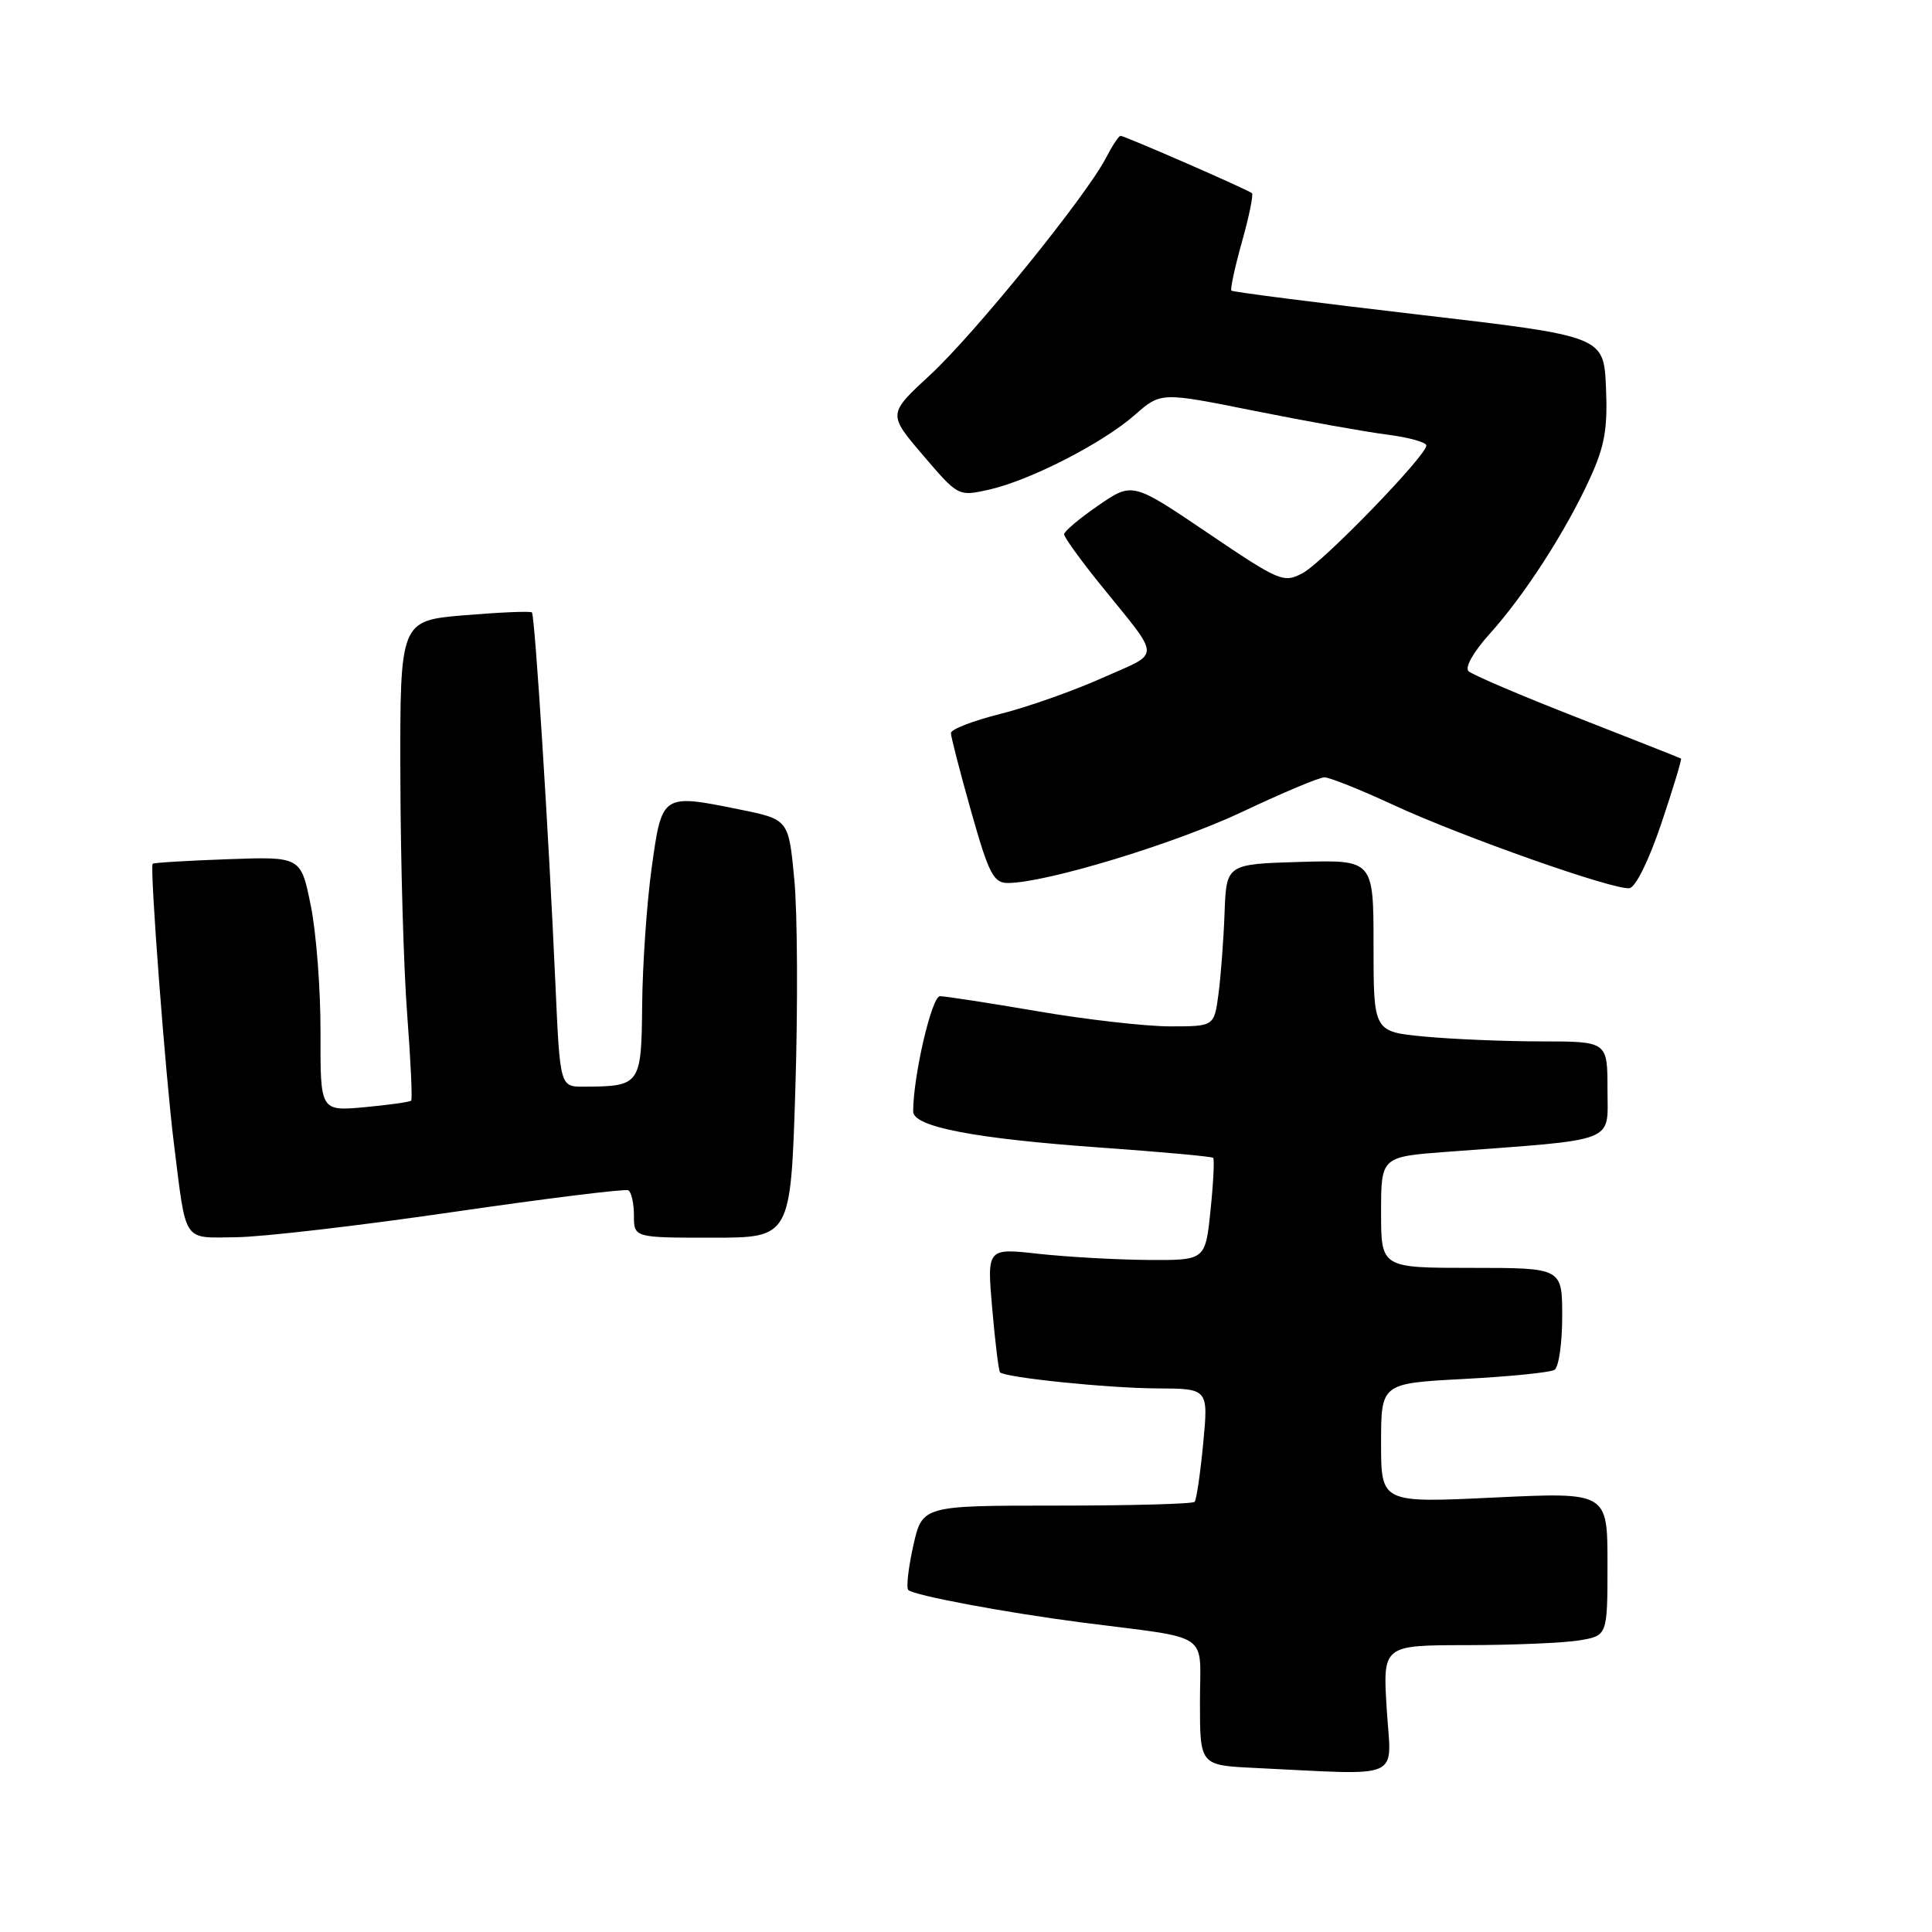 <?xml version="1.0" encoding="UTF-8" standalone="no"?>
<!DOCTYPE svg PUBLIC "-//W3C//DTD SVG 1.1//EN" "http://www.w3.org/Graphics/SVG/1.1/DTD/svg11.dtd" >
<svg xmlns="http://www.w3.org/2000/svg" xmlns:xlink="http://www.w3.org/1999/xlink" version="1.1" viewBox="0 0 256 256">
 <g >
 <path fill="currentColor"
d=" M 183.75 226.50 C 183.22 218.00 183.22 218.00 194.36 217.99 C 200.49 217.98 207.19 217.70 209.25 217.36 C 213.00 216.74 213.00 216.74 213.00 207.23 C 213.00 197.72 213.00 197.72 198.00 198.43 C 183.00 199.15 183.00 199.15 183.00 191.22 C 183.00 183.30 183.00 183.30 193.98 182.72 C 200.02 182.40 205.42 181.86 205.98 181.51 C 206.54 181.17 207.00 177.98 207.00 174.44 C 207.00 168.00 207.00 168.00 195.00 168.00 C 183.00 168.00 183.00 168.00 183.00 160.64 C 183.00 153.28 183.00 153.28 191.75 152.62 C 214.60 150.92 213.00 151.54 213.00 144.38 C 213.00 138.00 213.00 138.00 204.25 137.99 C 199.44 137.99 192.46 137.70 188.75 137.35 C 182.00 136.71 182.00 136.71 182.00 125.32 C 182.00 113.93 182.00 113.93 172.25 114.21 C 162.50 114.50 162.50 114.50 162.26 121.00 C 162.13 124.58 161.76 129.41 161.45 131.75 C 160.88 136.00 160.88 136.00 155.04 136.00 C 151.83 136.00 143.93 135.10 137.50 134.00 C 131.07 132.90 125.24 132.00 124.55 132.00 C 123.46 132.00 121.00 142.59 121.00 147.27 C 121.00 149.31 129.10 150.87 145.84 152.06 C 153.86 152.63 160.57 153.24 160.75 153.42 C 160.93 153.60 160.78 156.73 160.40 160.37 C 159.72 167.00 159.72 167.00 152.11 166.95 C 147.93 166.92 141.41 166.55 137.64 166.14 C 130.77 165.37 130.77 165.37 131.48 173.44 C 131.86 177.87 132.33 181.65 132.51 181.84 C 133.21 182.54 146.80 183.94 153.31 183.97 C 160.12 184.00 160.12 184.00 159.43 191.25 C 159.05 195.24 158.54 198.72 158.29 199.00 C 158.04 199.28 149.82 199.50 140.02 199.50 C 122.21 199.50 122.21 199.50 121.01 204.83 C 120.36 207.76 120.06 210.39 120.35 210.68 C 121.06 211.40 133.27 213.68 143.29 214.98 C 160.80 217.24 159.00 216.03 159.00 225.54 C 159.00 233.91 159.00 233.91 166.25 234.26 C 186.24 235.21 184.35 236.05 183.75 226.50 Z  M 60.00 160.60 C 72.38 158.80 82.84 157.50 83.25 157.72 C 83.66 157.94 84.00 159.44 84.00 161.06 C 84.00 164.00 84.00 164.00 94.38 164.00 C 104.77 164.00 104.77 164.00 105.39 144.25 C 105.73 133.39 105.67 120.92 105.25 116.54 C 104.50 108.58 104.50 108.58 98.00 107.26 C 87.70 105.17 87.71 105.16 86.35 115.00 C 85.70 119.67 85.14 127.84 85.09 133.13 C 84.99 143.79 84.87 143.95 77.35 143.99 C 74.20 144.00 74.20 144.00 73.59 130.25 C 72.70 110.29 70.88 81.56 70.48 81.15 C 70.30 80.96 66.29 81.13 61.57 81.52 C 53.00 82.24 53.00 82.24 53.05 102.87 C 53.08 114.22 53.49 128.45 53.96 134.50 C 54.42 140.55 54.66 145.65 54.48 145.84 C 54.30 146.02 51.52 146.41 48.30 146.71 C 42.44 147.24 42.44 147.24 42.47 136.87 C 42.49 131.17 41.91 123.58 41.18 120.00 C 39.87 113.50 39.87 113.50 30.18 113.85 C 24.86 114.04 20.38 114.31 20.23 114.45 C 19.82 114.84 21.91 142.41 23.04 151.50 C 24.71 164.89 24.13 164.01 31.27 163.94 C 34.70 163.91 47.62 162.41 60.00 160.60 Z  M 220.15 109.07 C 221.71 104.44 222.87 100.59 222.74 100.51 C 222.61 100.43 216.43 97.99 209.00 95.08 C 201.57 92.18 195.09 89.41 194.59 88.94 C 194.07 88.44 195.24 86.37 197.39 83.99 C 201.98 78.90 207.46 70.42 210.66 63.42 C 212.63 59.13 213.04 56.81 212.80 51.33 C 212.50 44.55 212.50 44.55 188.00 41.69 C 174.53 40.12 163.36 38.69 163.17 38.51 C 162.99 38.33 163.62 35.43 164.56 32.06 C 165.51 28.70 166.10 25.79 165.89 25.60 C 165.37 25.13 149.02 18.00 148.48 18.00 C 148.24 18.00 147.37 19.33 146.53 20.95 C 143.92 25.99 129.13 44.25 123.25 49.68 C 117.64 54.86 117.64 54.86 122.31 60.33 C 126.98 65.79 126.98 65.79 131.06 64.88 C 136.49 63.65 146.09 58.74 150.37 54.98 C 153.82 51.95 153.82 51.95 166.16 54.43 C 172.95 55.79 180.86 57.21 183.75 57.58 C 186.64 57.95 189.00 58.60 189.00 59.03 C 189.00 60.38 175.34 74.48 172.61 75.94 C 170.09 77.29 169.55 77.06 160.02 70.61 C 150.05 63.87 150.05 63.87 145.53 66.98 C 143.04 68.69 141.00 70.41 141.00 70.80 C 141.00 71.18 143.14 74.15 145.75 77.39 C 153.99 87.59 153.95 86.31 146.06 89.83 C 142.22 91.55 136.13 93.70 132.54 94.60 C 128.94 95.50 126.00 96.64 126.00 97.13 C 126.00 97.62 127.21 102.29 128.68 107.51 C 131.02 115.79 131.64 117.00 133.55 117.00 C 138.56 117.00 155.71 111.79 164.66 107.55 C 169.94 105.05 174.82 103.00 175.49 103.00 C 176.17 103.00 180.27 104.64 184.61 106.65 C 193.72 110.87 213.83 117.96 215.91 117.69 C 216.73 117.58 218.51 113.95 220.15 109.07 Z "/>
</g>
</svg>
